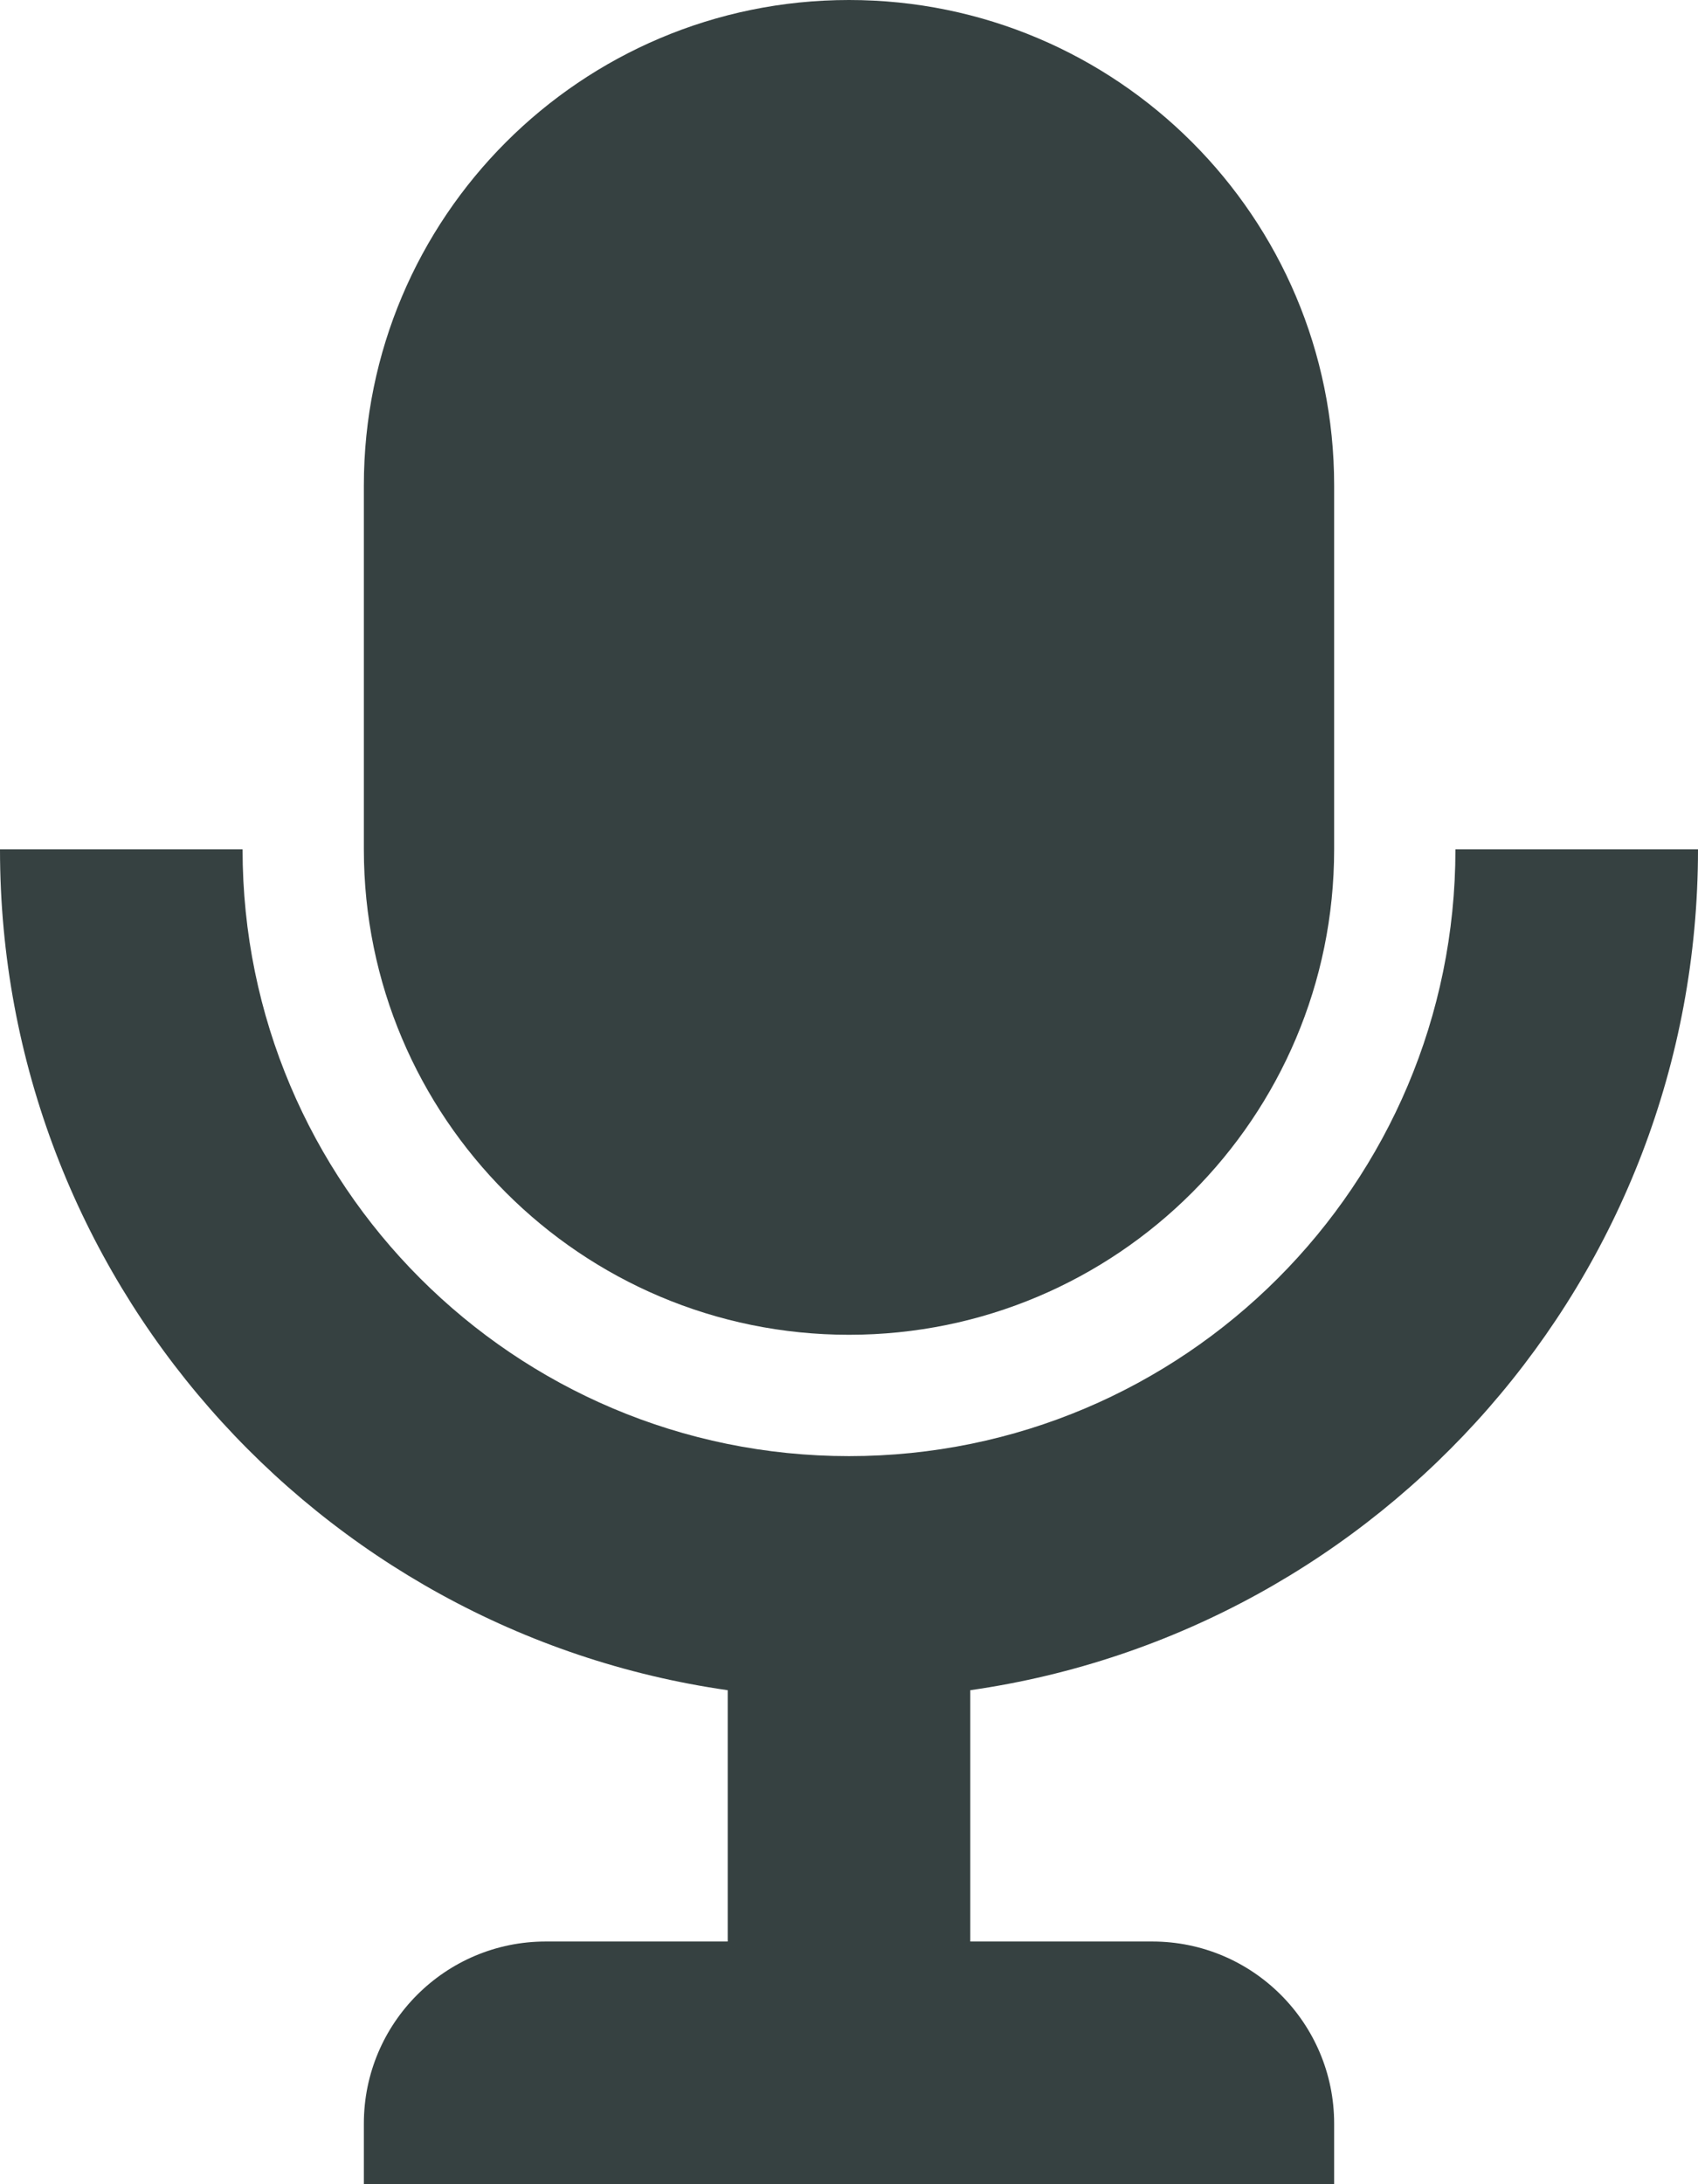 <svg width="14" height="18" viewBox="0 0 14 18" fill="none" xmlns="http://www.w3.org/2000/svg">
<path d="M7 0C4.791 0 3 1.791 3 4V7C3 9.209 4.791 11 7 11C9.209 11 11 9.209 11 7V4C11 1.791 9.209 0 7 0Z" fill="#364141"/>
<path d="M0 7C0 10.527 2.608 13.444 6 13.929V16H4.5C3.672 16 3 16.672 3 17.5V18H11V17.5C11 16.672 10.328 16 9.5 16H8V13.929C11.392 13.444 14 10.527 14 7H12C12 9.761 9.761 12 7 12C4.239 12 2 9.761 2 7H0Z" fill="#364141"/>
</svg>
